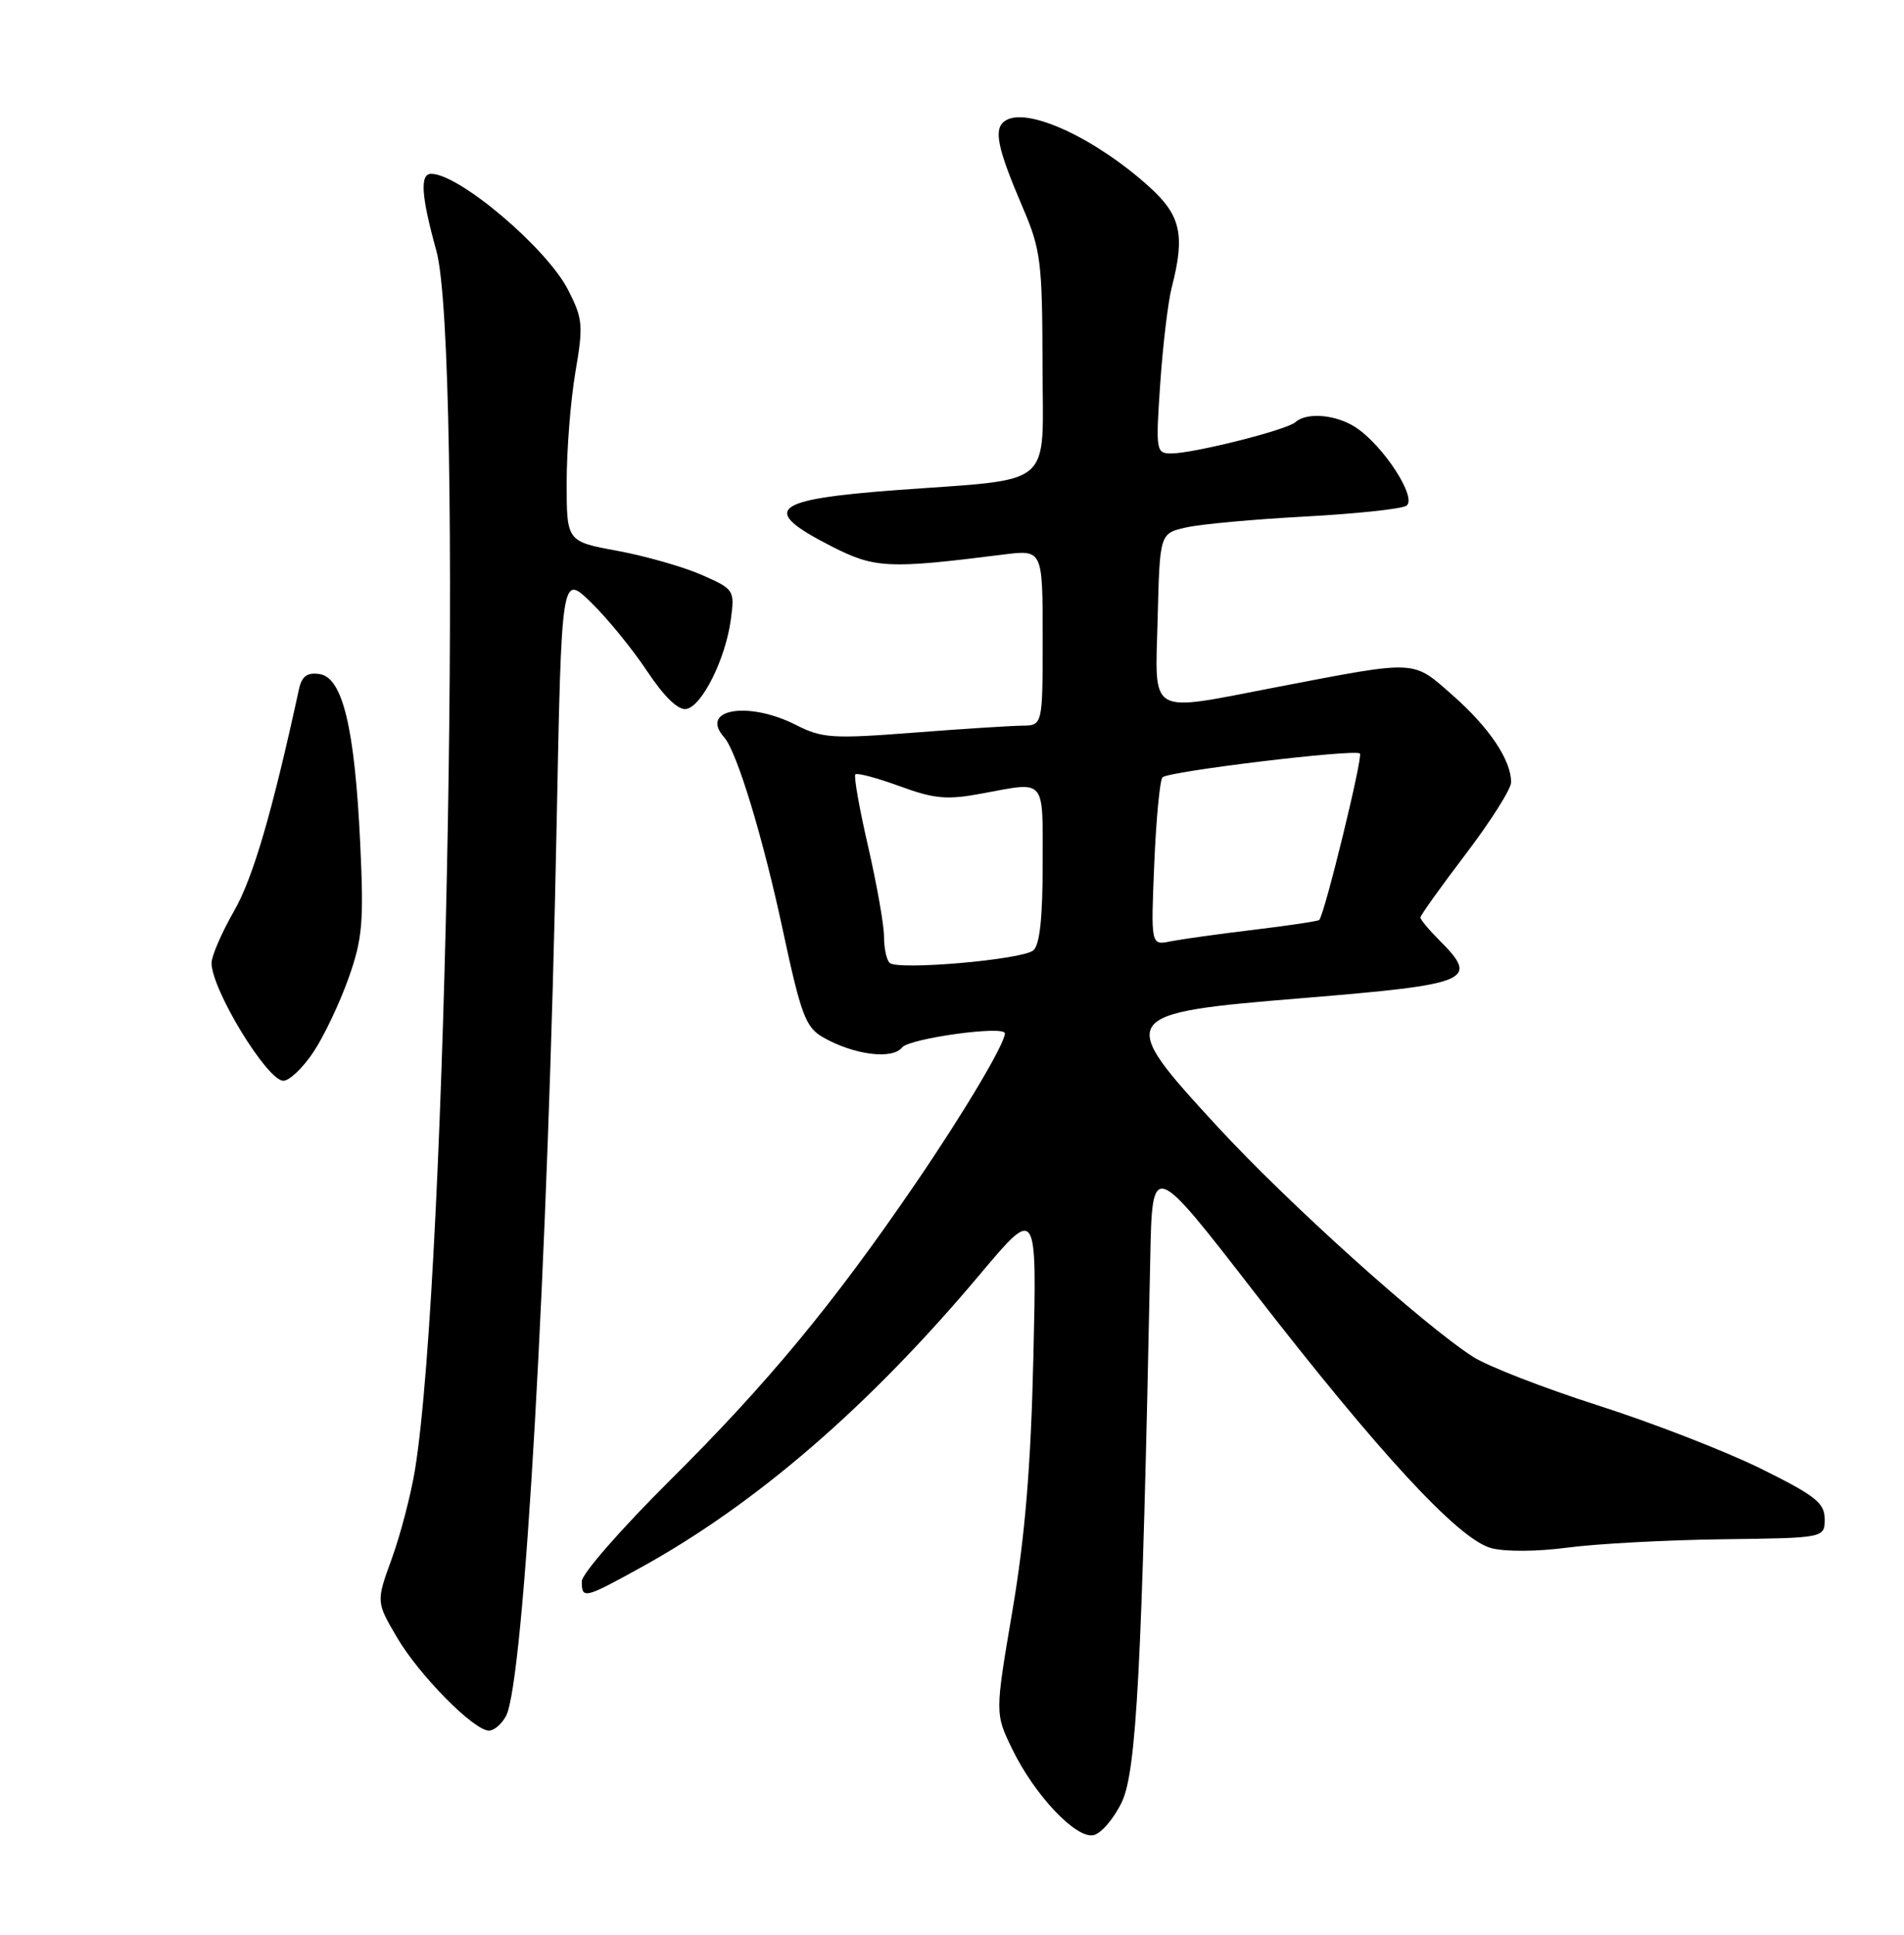 <?xml version="1.0" encoding="UTF-8" standalone="no"?>
<!DOCTYPE svg PUBLIC "-//W3C//DTD SVG 1.1//EN" "http://www.w3.org/Graphics/SVG/1.1/DTD/svg11.dtd" >
<svg xmlns="http://www.w3.org/2000/svg" xmlns:xlink="http://www.w3.org/1999/xlink" version="1.1" viewBox="0 0 252 256">
 <g >
 <path fill="currentColor"
d=" M 148.45 238.50 C 150.42 234.46 151.14 220.87 152.24 166.52 C 152.50 153.54 152.50 153.54 165.98 170.94 C 182.58 192.35 193.02 203.64 197.33 204.83 C 199.18 205.34 203.43 205.31 207.50 204.77 C 211.35 204.26 220.57 203.77 228.00 203.67 C 241.50 203.50 241.50 203.50 241.50 201.00 C 241.50 198.86 240.28 197.90 233.00 194.30 C 228.32 192.00 218.65 188.24 211.50 185.96 C 204.35 183.67 196.91 180.78 194.96 179.53 C 188.30 175.24 170.50 159.22 161.18 149.12 C 147.60 134.39 147.80 134.08 172.50 132.06 C 194.71 130.23 195.84 129.75 190.50 124.41 C 189.12 123.03 188.00 121.68 188.00 121.40 C 188.00 121.11 190.70 117.34 194.00 113.00 C 197.30 108.66 200.00 104.39 200.00 103.51 C 200.00 100.57 197.12 96.28 192.30 92.03 C 186.88 87.27 187.79 87.31 169.00 90.91 C 151.68 94.24 152.89 94.93 153.22 81.79 C 153.50 70.58 153.50 70.58 157.00 69.79 C 158.93 69.35 165.98 68.71 172.68 68.35 C 179.38 67.99 185.43 67.35 186.12 66.93 C 187.65 65.98 183.13 58.97 179.43 56.55 C 176.84 54.85 172.94 54.51 171.45 55.86 C 170.32 56.89 157.97 60.00 155.01 60.00 C 153.01 60.00 152.95 59.65 153.56 50.75 C 153.91 45.66 154.59 39.92 155.09 38.00 C 156.87 31.09 156.28 28.49 152.12 24.73 C 144.98 18.28 136.02 14.13 133.10 15.94 C 131.44 16.97 131.92 19.41 135.38 27.50 C 137.75 33.02 137.95 34.67 137.98 48.14 C 138.00 64.92 139.94 63.26 118.50 64.86 C 102.07 66.09 100.54 67.44 110.04 72.28 C 115.78 75.21 117.54 75.30 132.75 73.38 C 138.00 72.72 138.00 72.72 138.00 84.36 C 138.00 96.00 138.00 96.00 135.25 96.02 C 133.74 96.04 127.24 96.45 120.82 96.95 C 110.20 97.77 108.80 97.68 105.36 95.93 C 99.04 92.71 92.52 93.82 95.84 97.55 C 97.53 99.45 100.98 110.78 103.62 123.13 C 106.01 134.27 106.63 135.93 108.91 137.24 C 112.99 139.58 118.09 140.24 119.39 138.60 C 120.34 137.39 133.00 135.65 133.00 136.73 C 133.00 138.10 127.58 147.22 121.24 156.50 C 110.28 172.56 101.60 183.04 88.57 195.98 C 82.21 202.30 77.00 208.26 77.00 209.23 C 77.00 211.62 77.33 211.54 84.90 207.36 C 100.17 198.92 115.08 186.03 129.74 168.57 C 137.24 159.65 137.24 159.65 136.77 179.57 C 136.44 193.98 135.67 203.27 134.00 213.11 C 131.69 226.72 131.69 226.72 133.96 231.41 C 136.88 237.45 142.35 243.27 144.70 242.83 C 145.69 242.65 147.38 240.70 148.45 238.50 Z  M 66.97 227.06 C 69.38 222.56 72.54 166.97 73.67 109.21 C 74.32 75.91 74.32 75.91 78.22 79.71 C 80.37 81.79 83.71 85.89 85.65 88.81 C 87.93 92.23 89.77 94.00 90.84 93.81 C 92.93 93.42 96.03 87.18 96.73 81.96 C 97.25 78.08 97.17 77.96 92.88 76.07 C 90.47 75.01 85.46 73.58 81.75 72.89 C 75.00 71.65 75.00 71.65 75.00 63.85 C 75.00 59.55 75.52 52.99 76.15 49.27 C 77.22 43.04 77.14 42.17 75.19 38.36 C 72.36 32.82 60.77 23.00 57.07 23.00 C 55.55 23.00 55.74 25.91 57.75 33.17 C 61.33 46.12 59.18 168.52 54.92 194.50 C 54.38 197.80 53.00 203.07 51.86 206.22 C 49.78 211.94 49.78 211.94 52.53 216.64 C 55.46 221.64 62.69 228.97 64.71 228.99 C 65.38 228.99 66.40 228.13 66.97 227.06 Z  M 41.50 139.18 C 42.89 137.09 44.97 132.70 46.13 129.43 C 47.98 124.21 48.17 122.06 47.67 111.50 C 46.95 96.30 45.34 89.62 42.29 89.19 C 40.65 88.95 39.94 89.48 39.57 91.19 C 36.02 107.51 33.50 116.14 30.98 120.54 C 29.34 123.40 28.00 126.50 28.00 127.42 C 28.00 130.93 35.36 143.00 37.50 143.00 C 38.31 143.00 40.11 141.28 41.50 139.18 Z  M 117.74 127.40 C 117.33 127.00 117.00 125.43 117.00 123.91 C 117.00 122.39 116.05 117.04 114.90 112.01 C 113.74 106.99 112.98 102.69 113.21 102.46 C 113.44 102.23 116.07 102.93 119.06 104.02 C 123.67 105.71 125.33 105.86 129.93 105.00 C 138.53 103.41 138.00 102.79 138.00 114.38 C 138.00 121.48 137.61 125.07 136.75 125.76 C 135.21 127.00 118.75 128.42 117.74 127.40 Z  M 152.77 114.29 C 153.02 108.36 153.51 103.21 153.86 102.85 C 154.64 102.06 179.31 99.08 179.99 99.70 C 180.42 100.09 175.31 121.03 174.60 121.73 C 174.45 121.89 170.53 122.47 165.91 123.03 C 161.28 123.58 156.34 124.28 154.91 124.56 C 152.32 125.09 152.32 125.09 152.77 114.29 Z "/>
</g>
</svg>